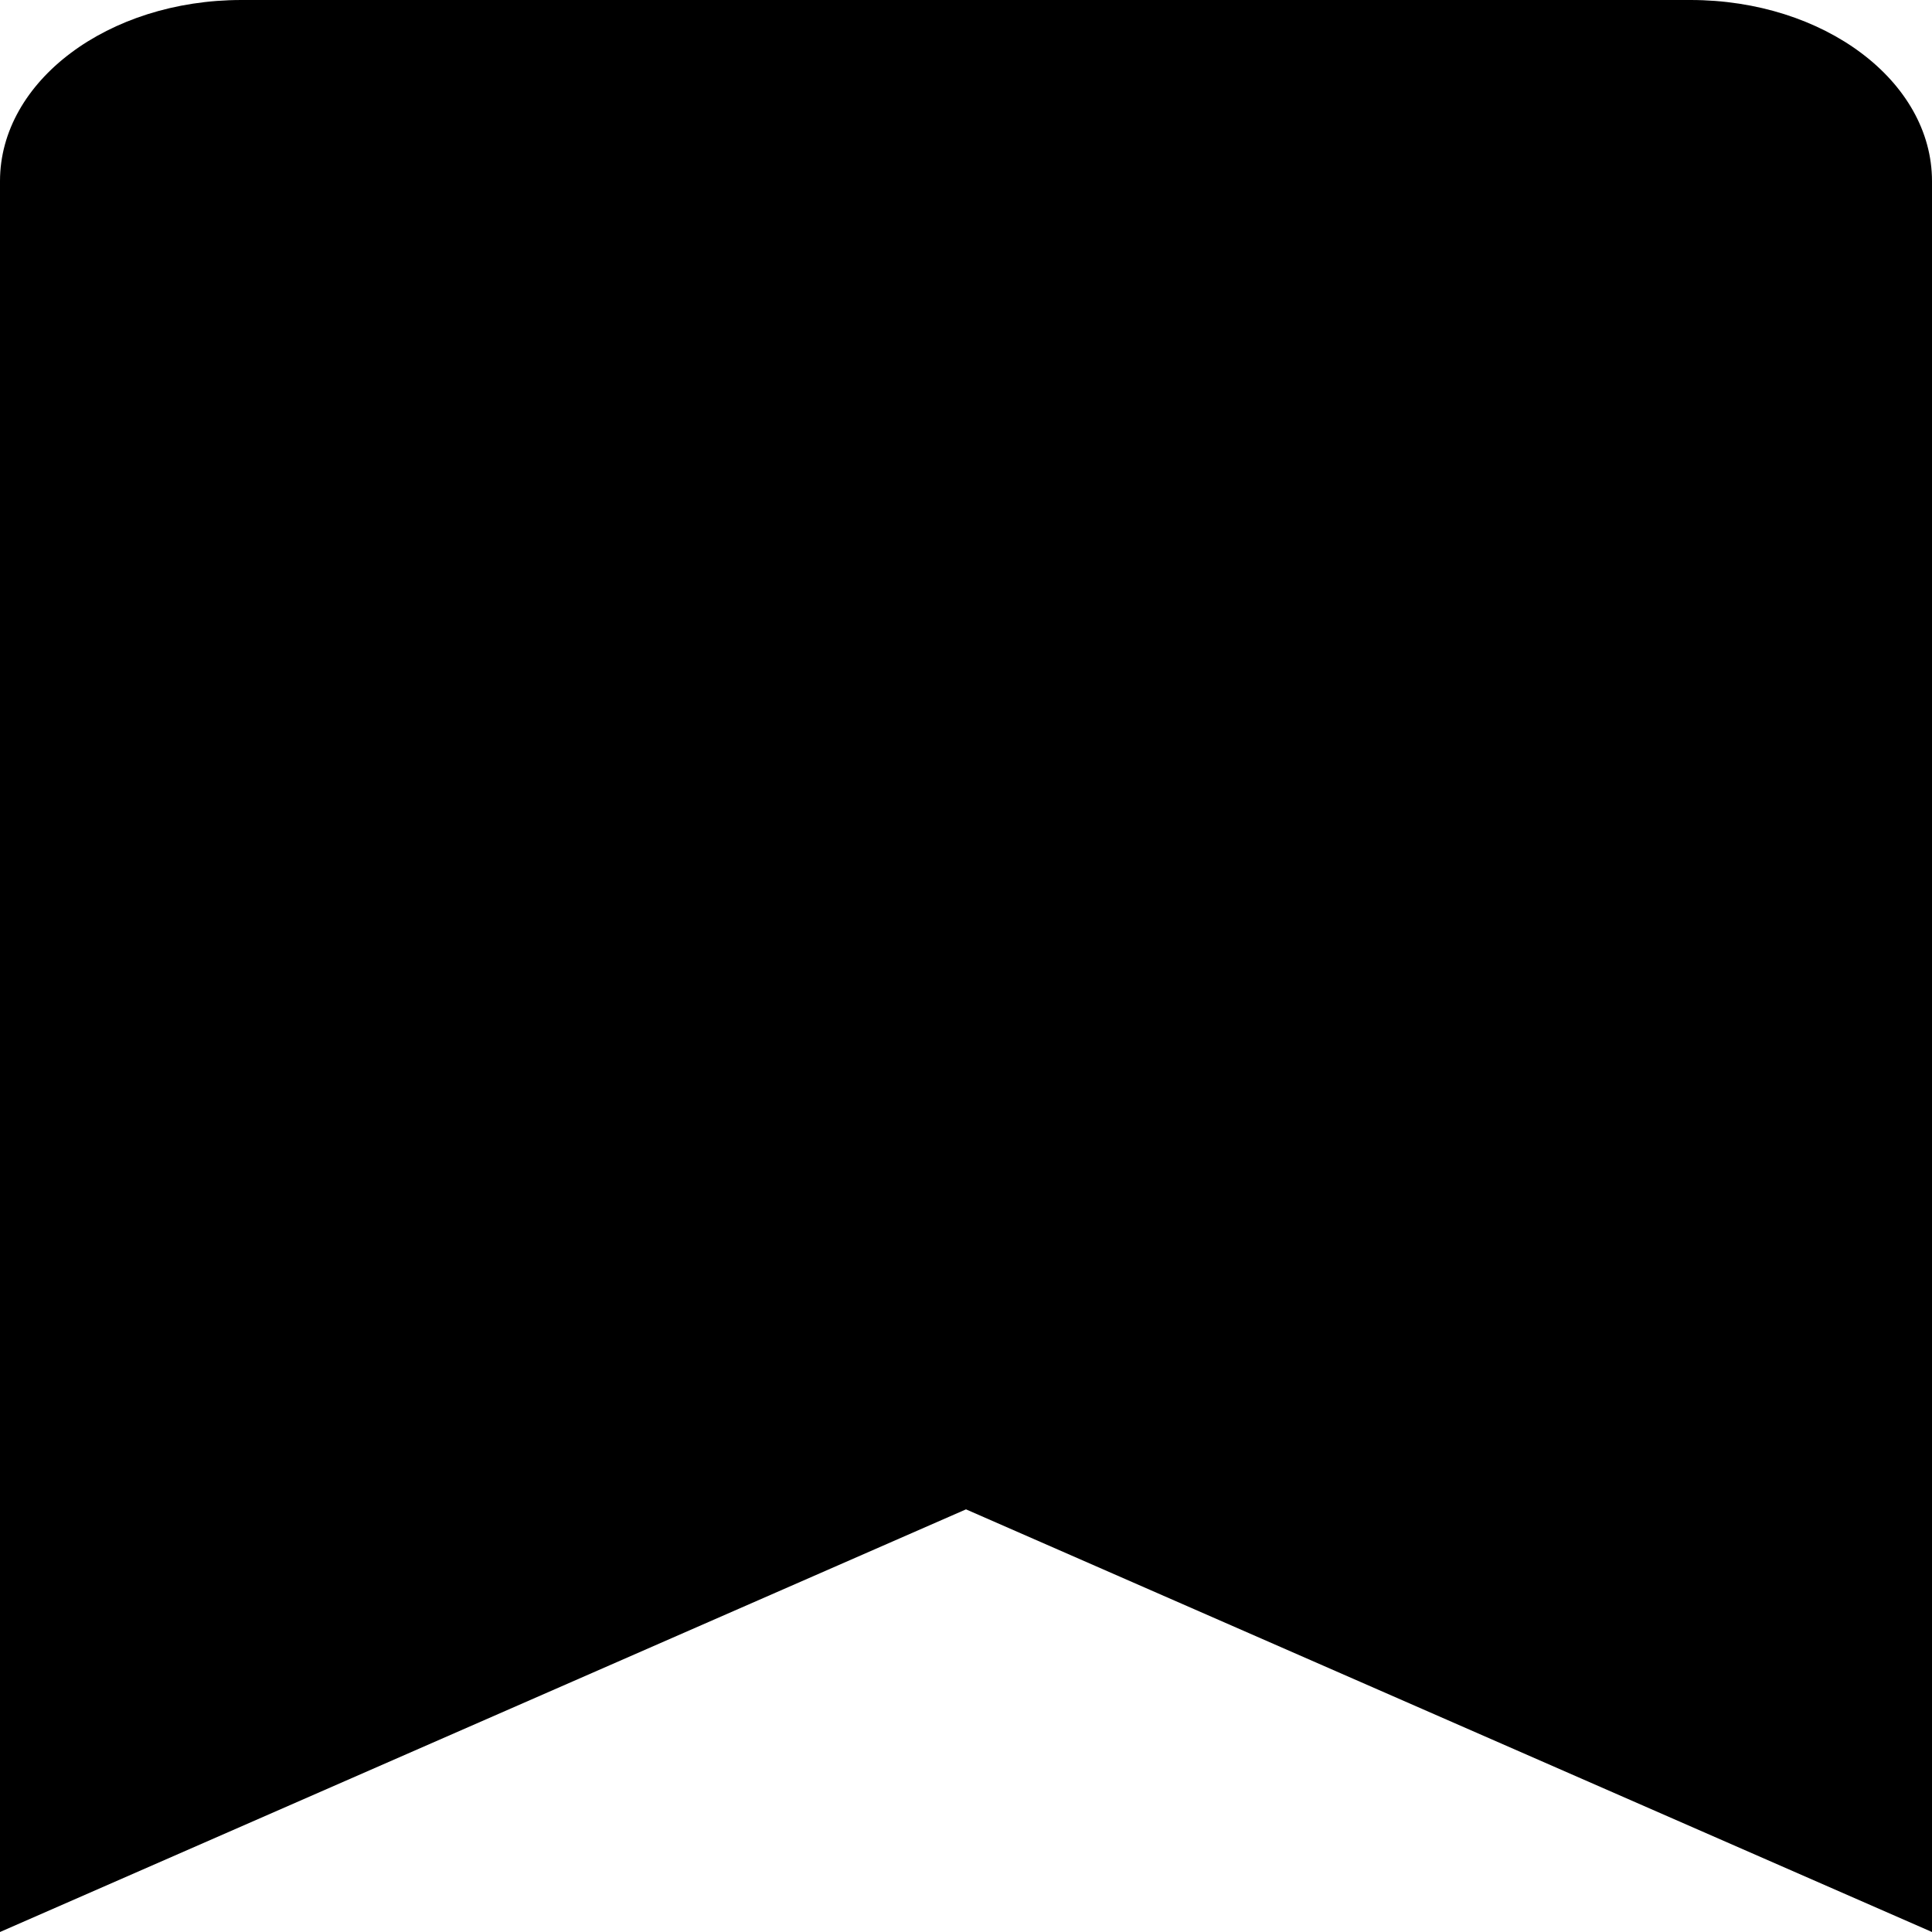 <svg width="25" height="25" viewBox="0 0 25 25" fill="none" xmlns="http://www.w3.org/2000/svg">
<path d="M0 25V2.344C0 1.049 1.399 0 3.125 0H21.875C23.601 0 25 1.049 25 2.344V25L12.5 19.531L0 25Z" fill="black"/>
</svg>
